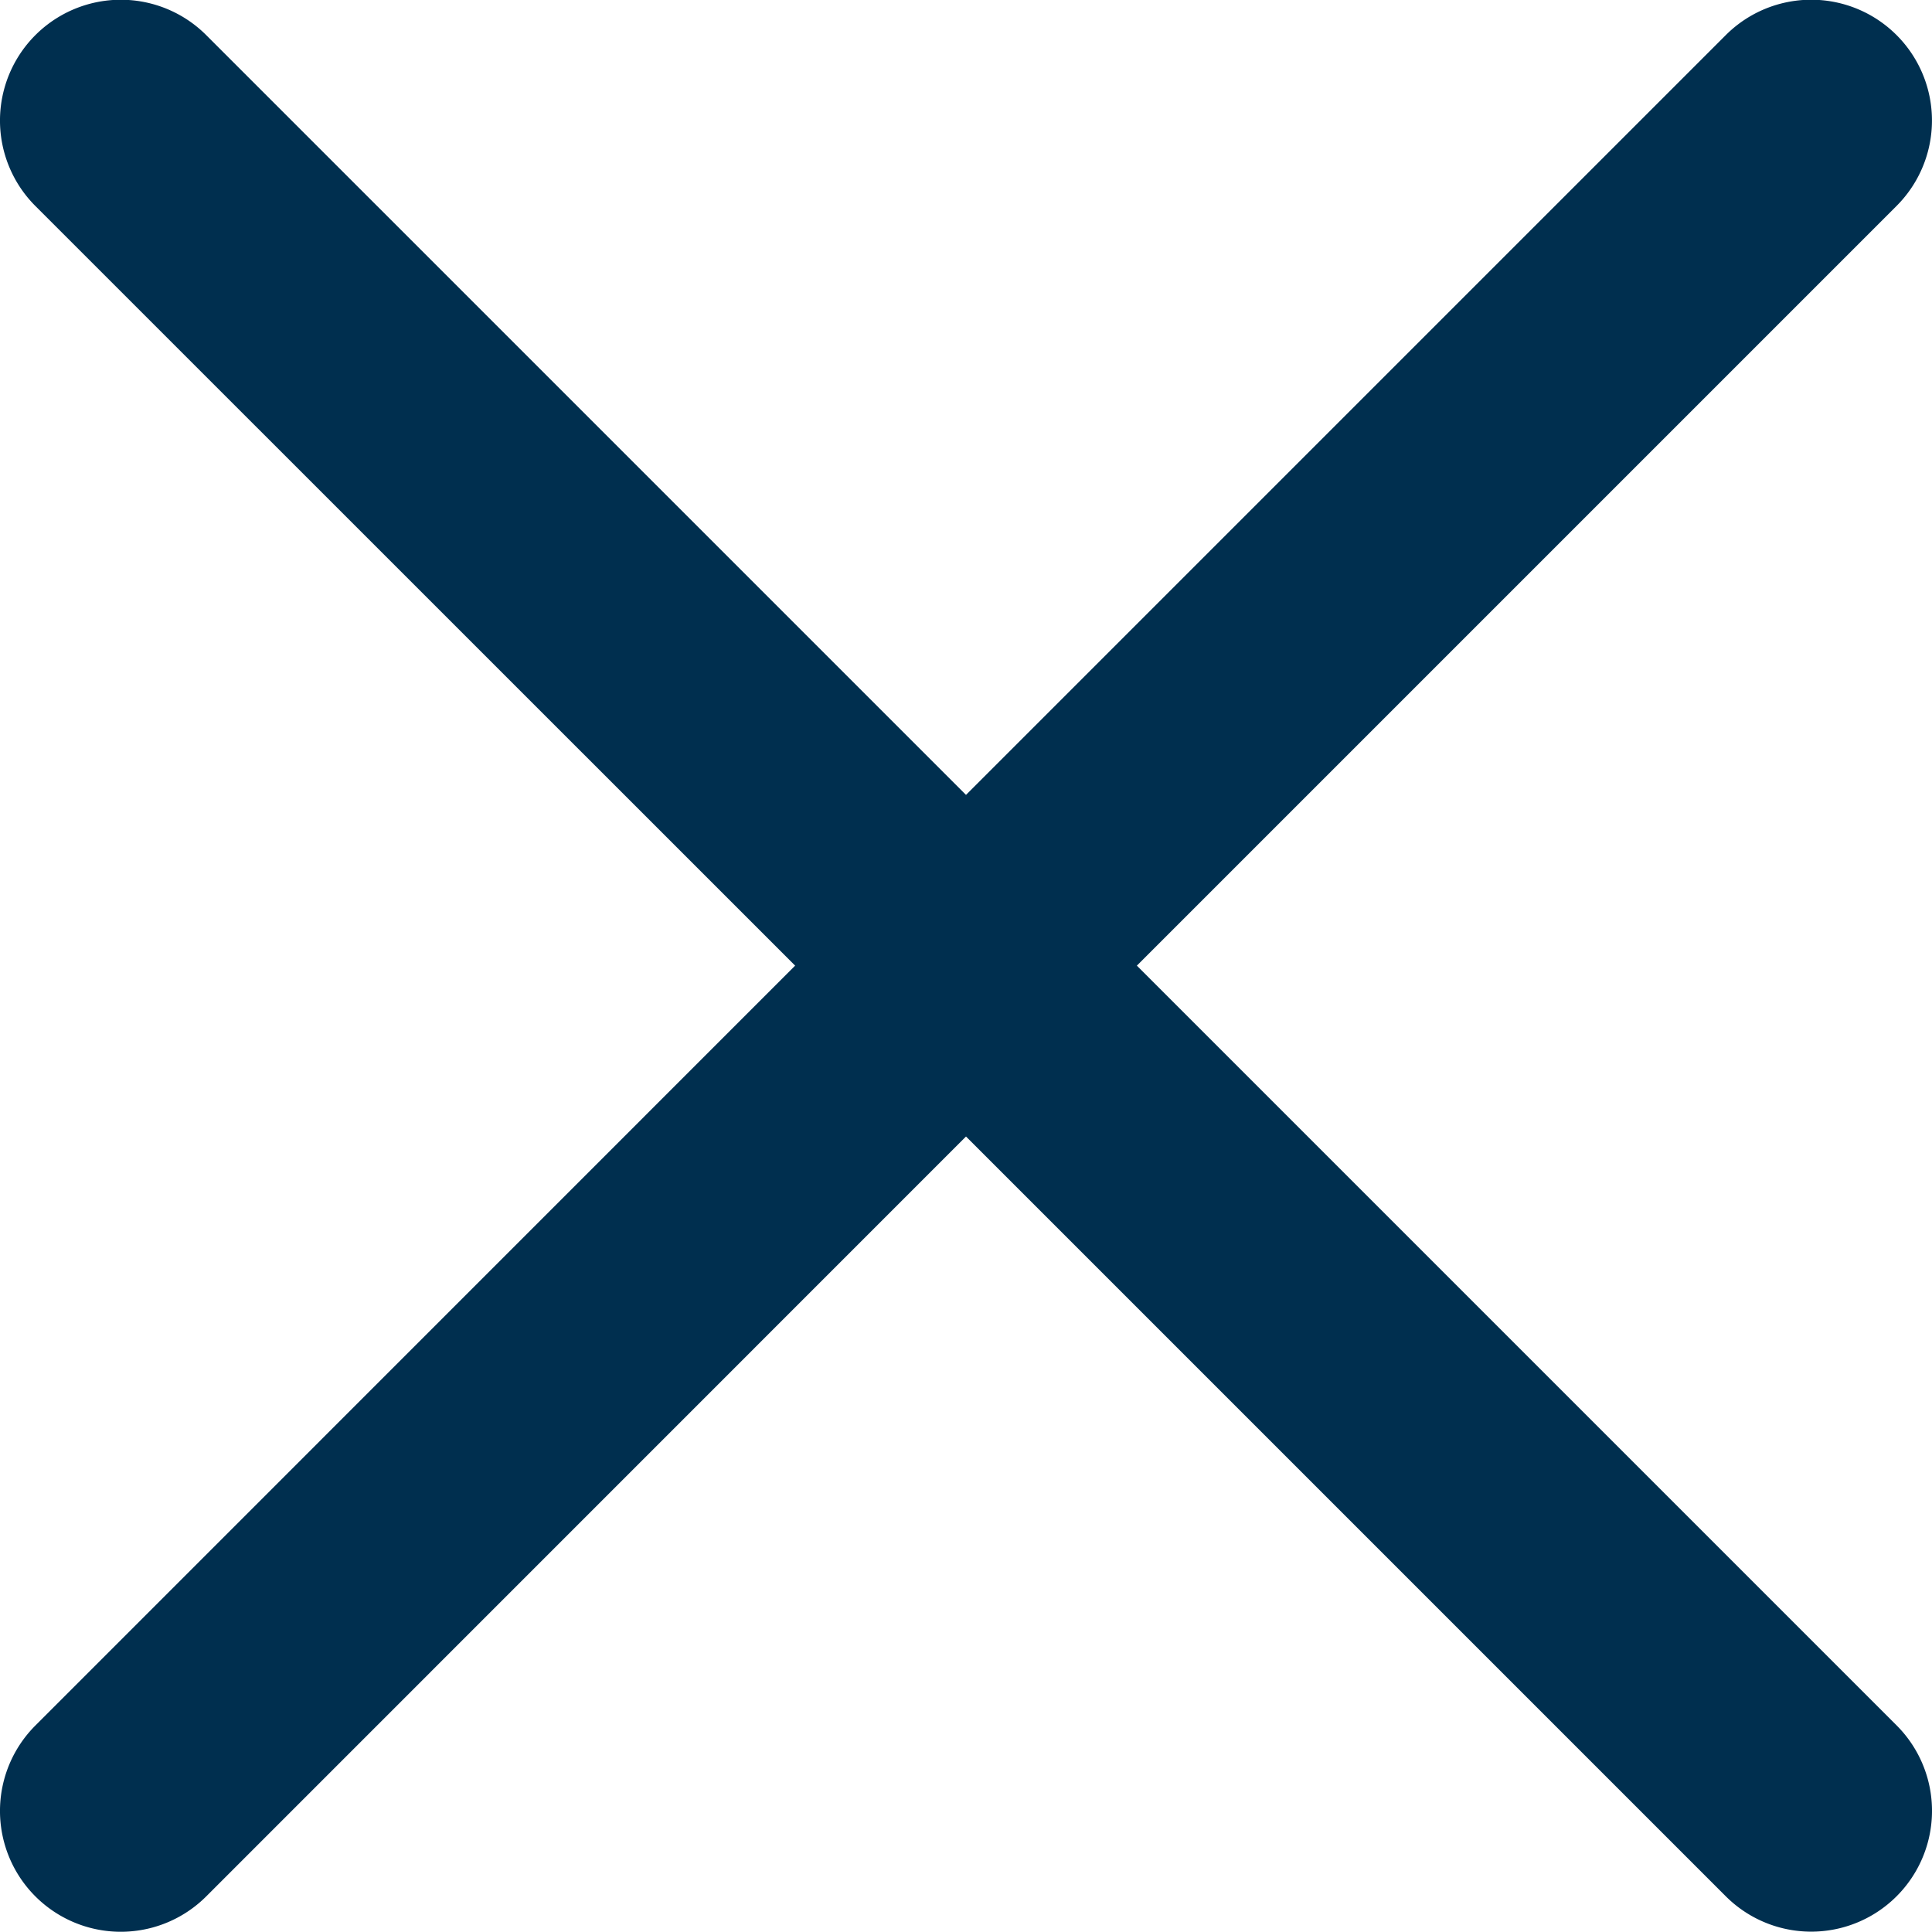 <svg xmlns="http://www.w3.org/2000/svg" width="16" height="15.998" viewBox="0 0 16 15.998">
    <defs>
        <style>
            .cls-1{fill:#002f4f}
        </style>
    </defs>
    <path id="cross" d="M9.415 8l6.292-6.292A1 1 0 0 0 14.292.294L8 6.586 1.708.294A1 1 0 0 0 .293 1.709L6.585 8 .293 14.293a1 1 0 1 0 1.415 1.415L8 9.415l6.292 6.292a1 1 0 0 0 1.415-1.415z" class="cls-1" transform="translate(0 -.003)"/>
</svg>
